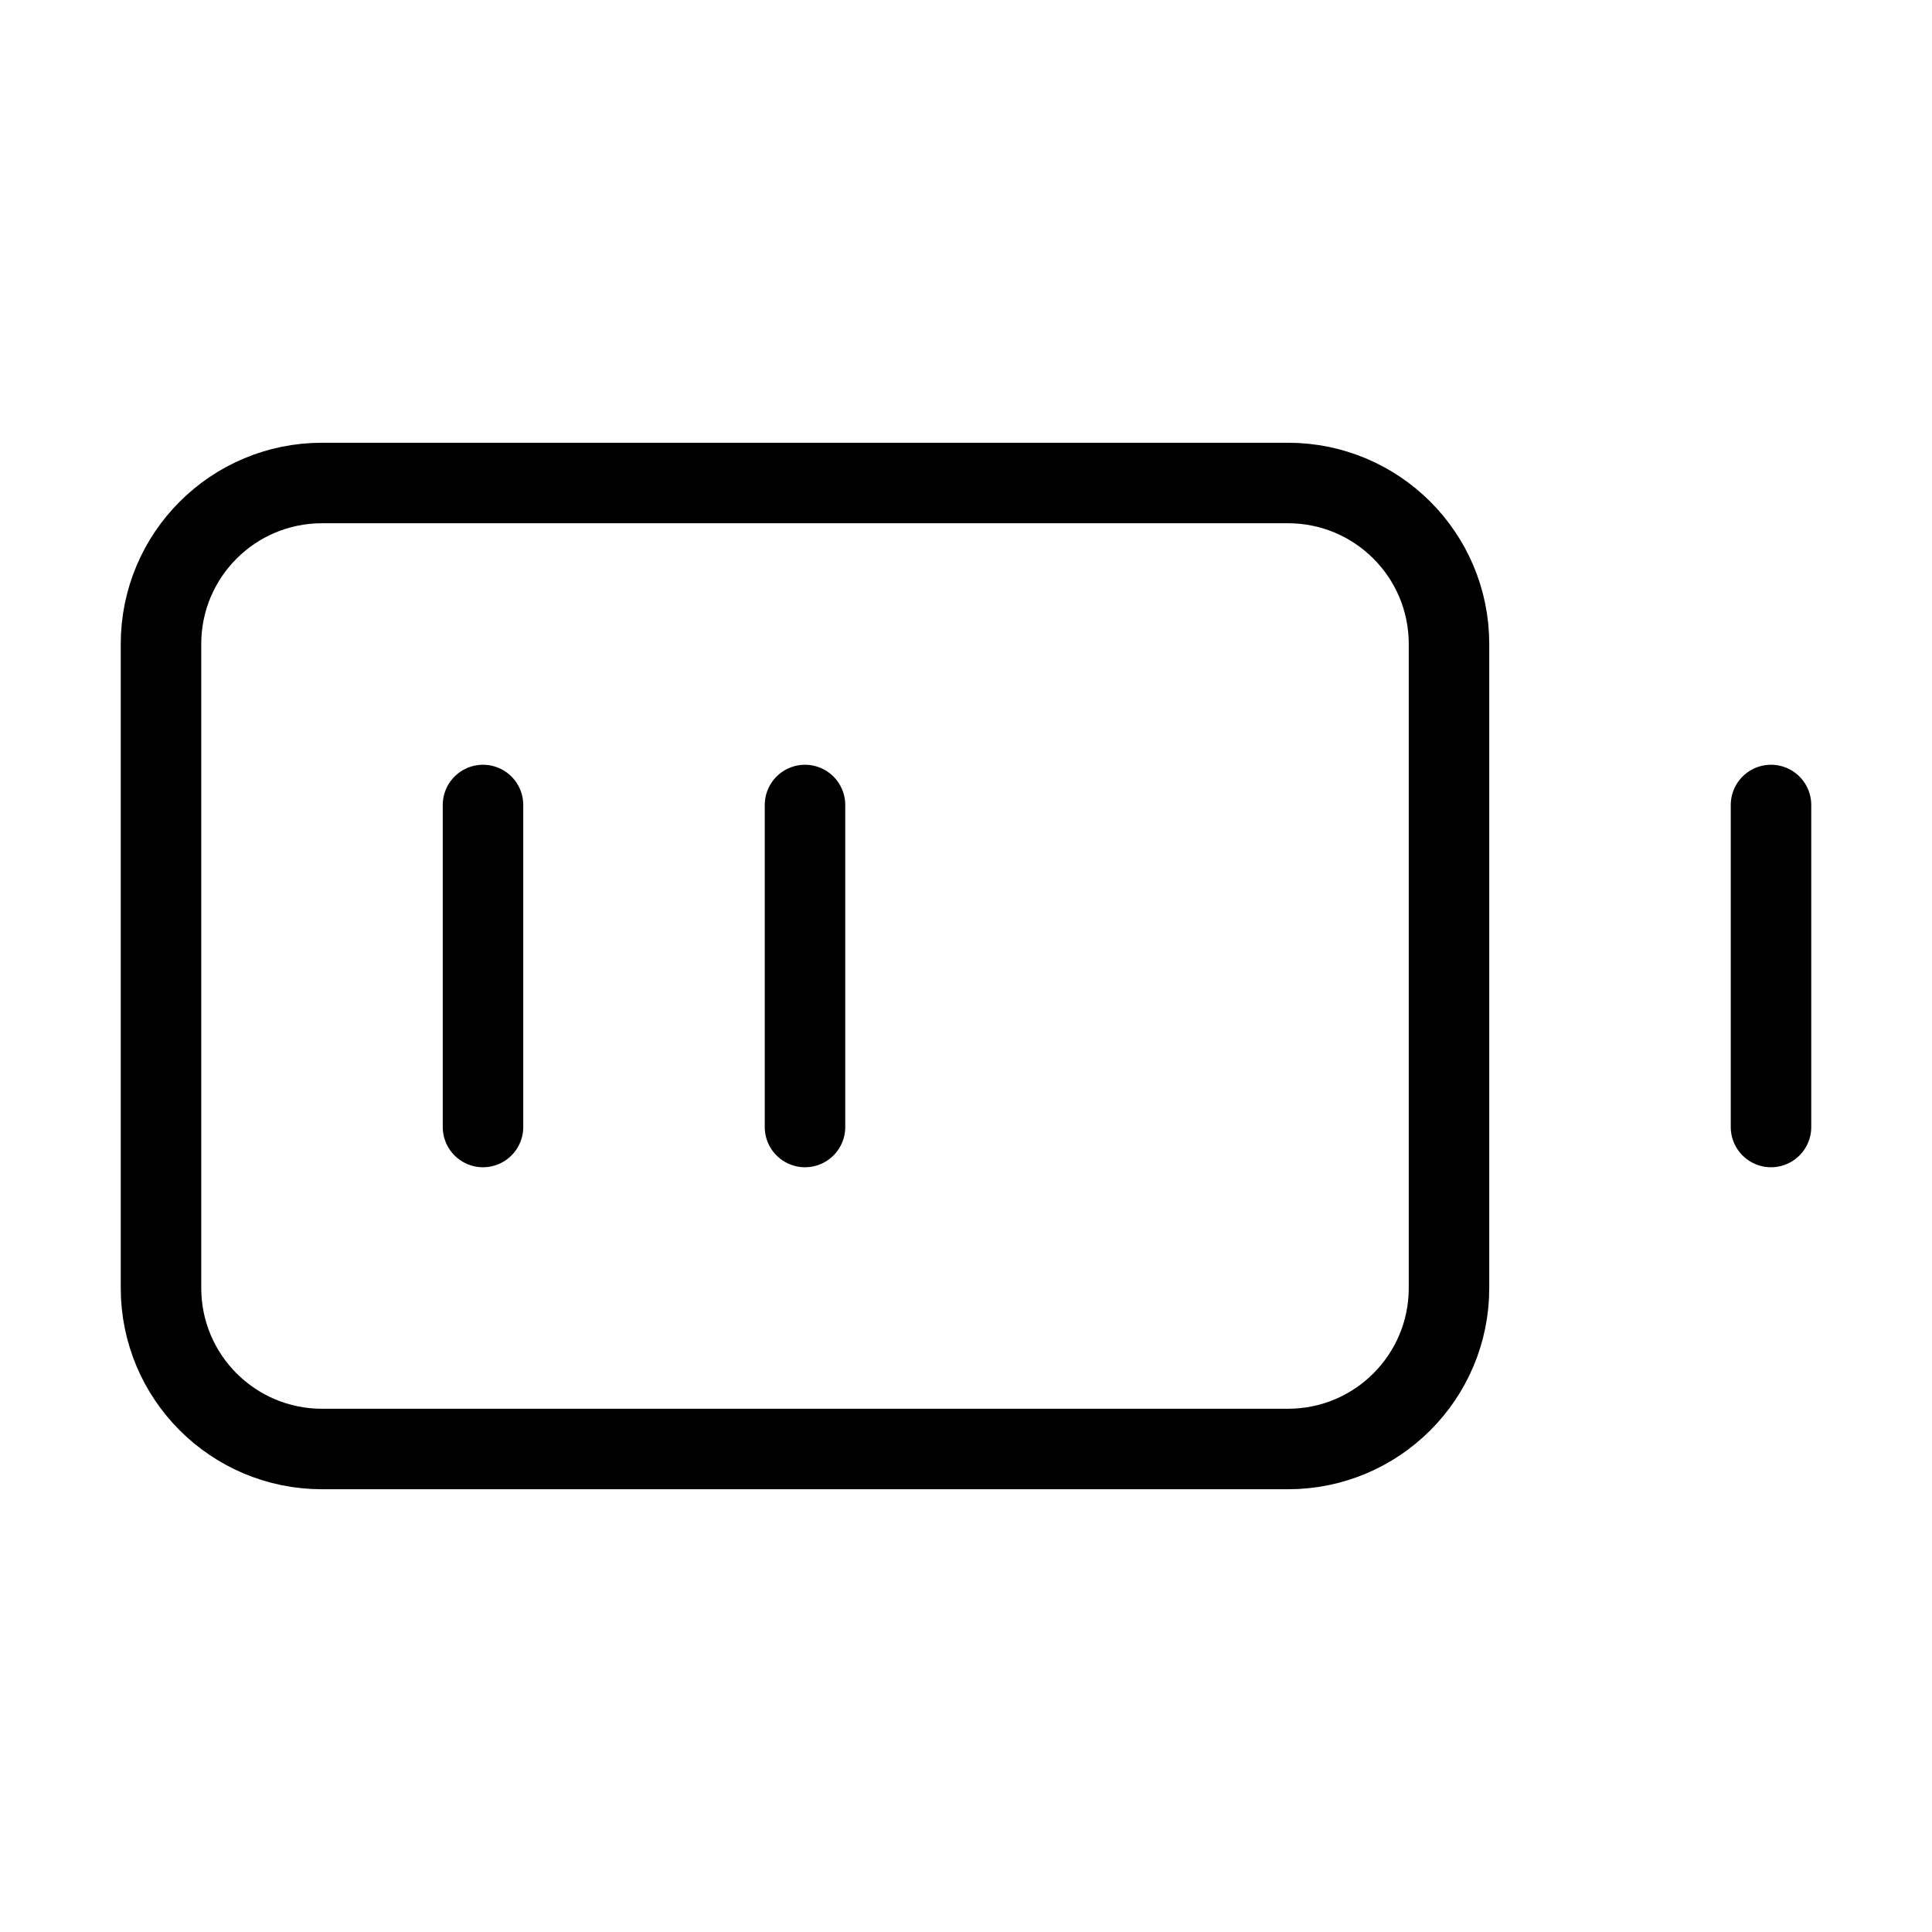 <svg width="24" height="24" viewBox="0 0 24 24" fill="none" xmlns="http://www.w3.org/2000/svg"><path d="M10 14V10M22 14V10M6 14V10M16 6H4C2.895 6 2 6.895 2 8V16C2 17.105 2.895 18 4 18H16C17.105 18 18 17.105 18 16V8C18 6.895 17.105 6 16 6Z" stroke="currentColor" stroke-linecap="round" stroke-linejoin="round"/></svg>